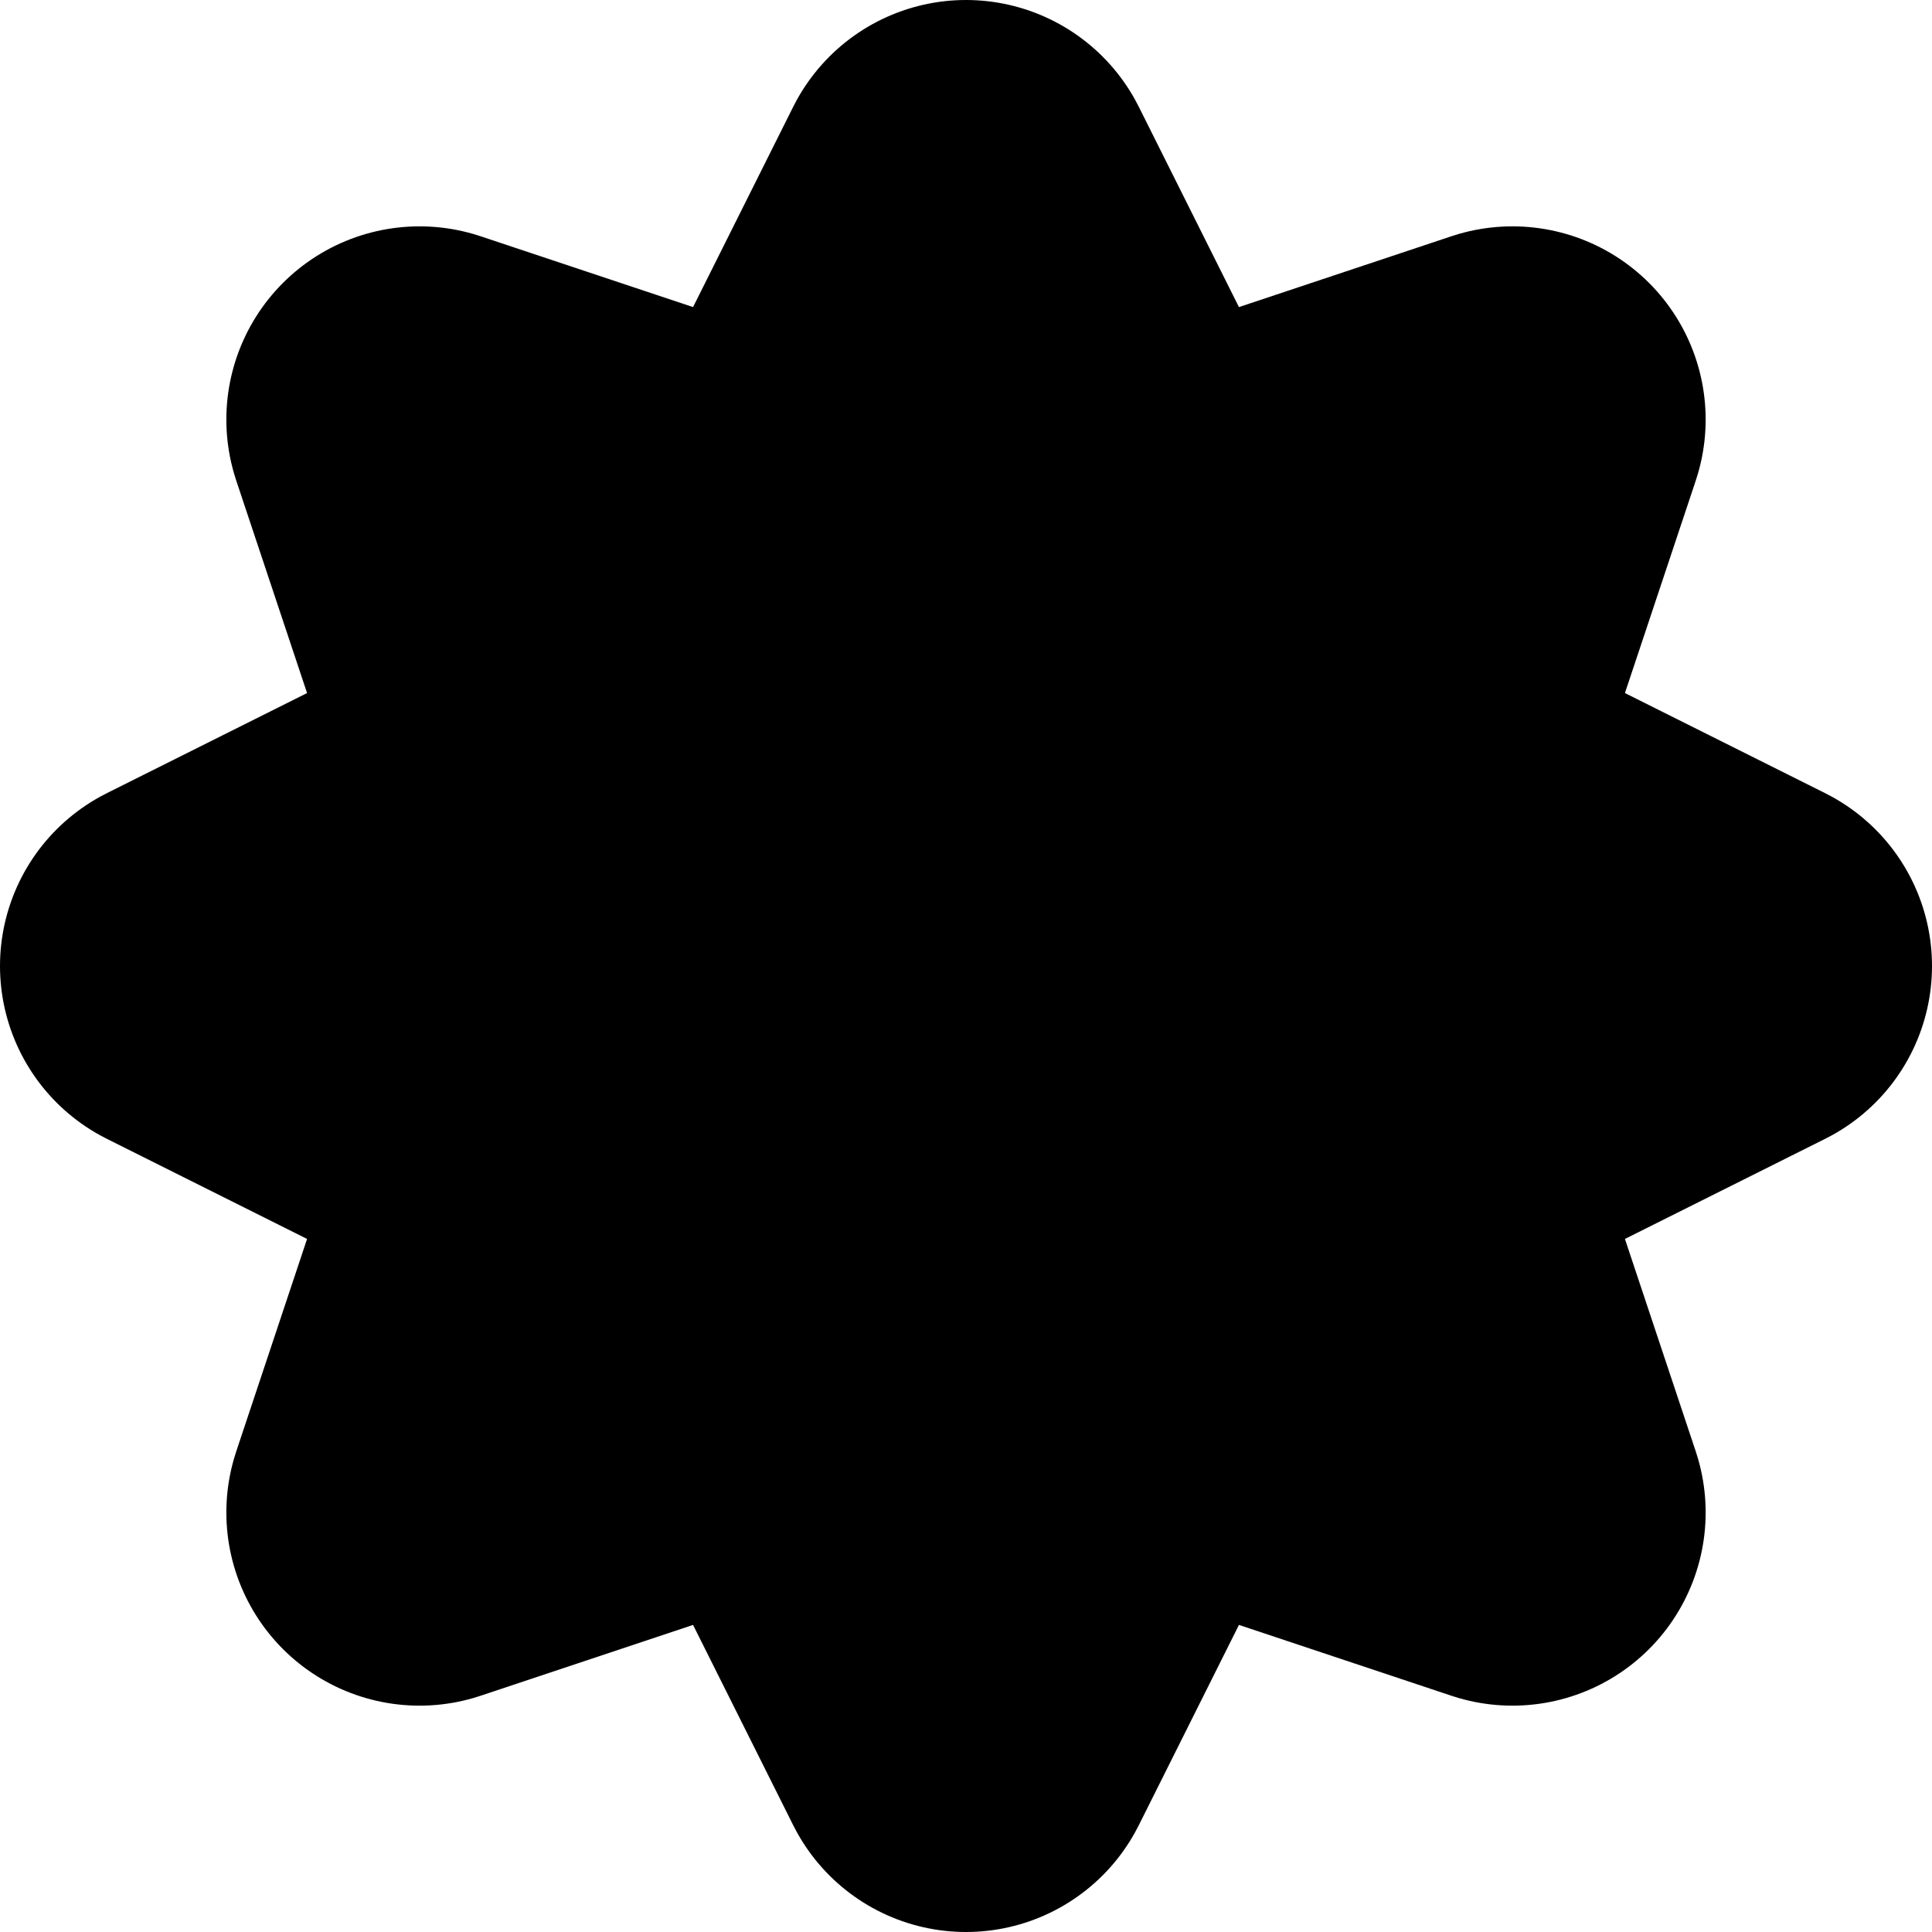 <svg xmlns="http://www.w3.org/2000/svg" viewBox="-2.5 -2.5 5 5"><g fill="hsl(35 100% 47%)" stroke="hsl(35 100% 47%)" stroke-linecap="round" stroke-linejoin="round"><path id="clock-petal" d="M 0 0 -0.5 -1 0 -2 0.5 -1" /><use transform="rotate(45)" href="#clock-petal" /><use transform="rotate(90)" href="#clock-petal" /><use transform="rotate(135)" href="#clock-petal" /><use transform="rotate(180)" href="#clock-petal" /><use transform="rotate(225)" href="#clock-petal" /><use transform="rotate(270)" href="#clock-petal" /><use transform="rotate(315)" href="#clock-petal" /></g><circle fill="hsl(37 11% 28%)" stroke="hsl(37 11% 28%)" r="0.75" /></svg>